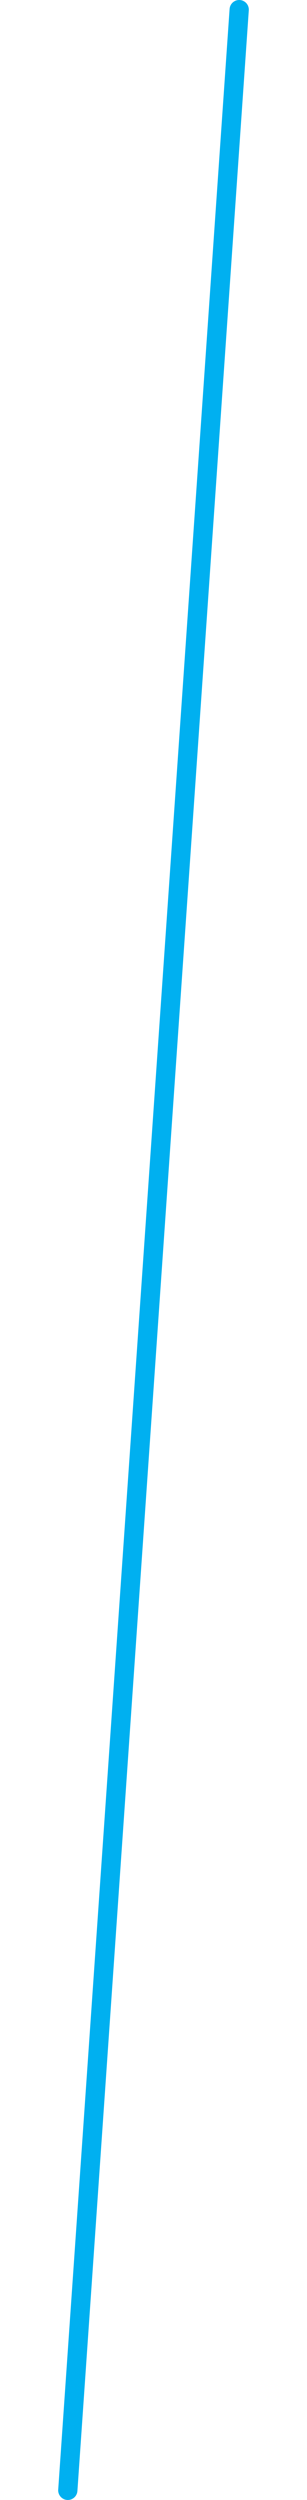 <svg version="1.1" x="0" y="0" width="100%" height="100%" viewBox="0 0 500 4059.561" xmlns="http://www.w3.org/2000/svg" xmlns:xlink="http://www.w3.org/1999/xlink">
  <line x1="389.567" y1="15.674" x2="110.433" y2="4043.887" style="stroke:#00b0f0;stroke-width:31.348;stroke-opacity:1;stroke-linecap:round;fill:None;"/>
</svg>